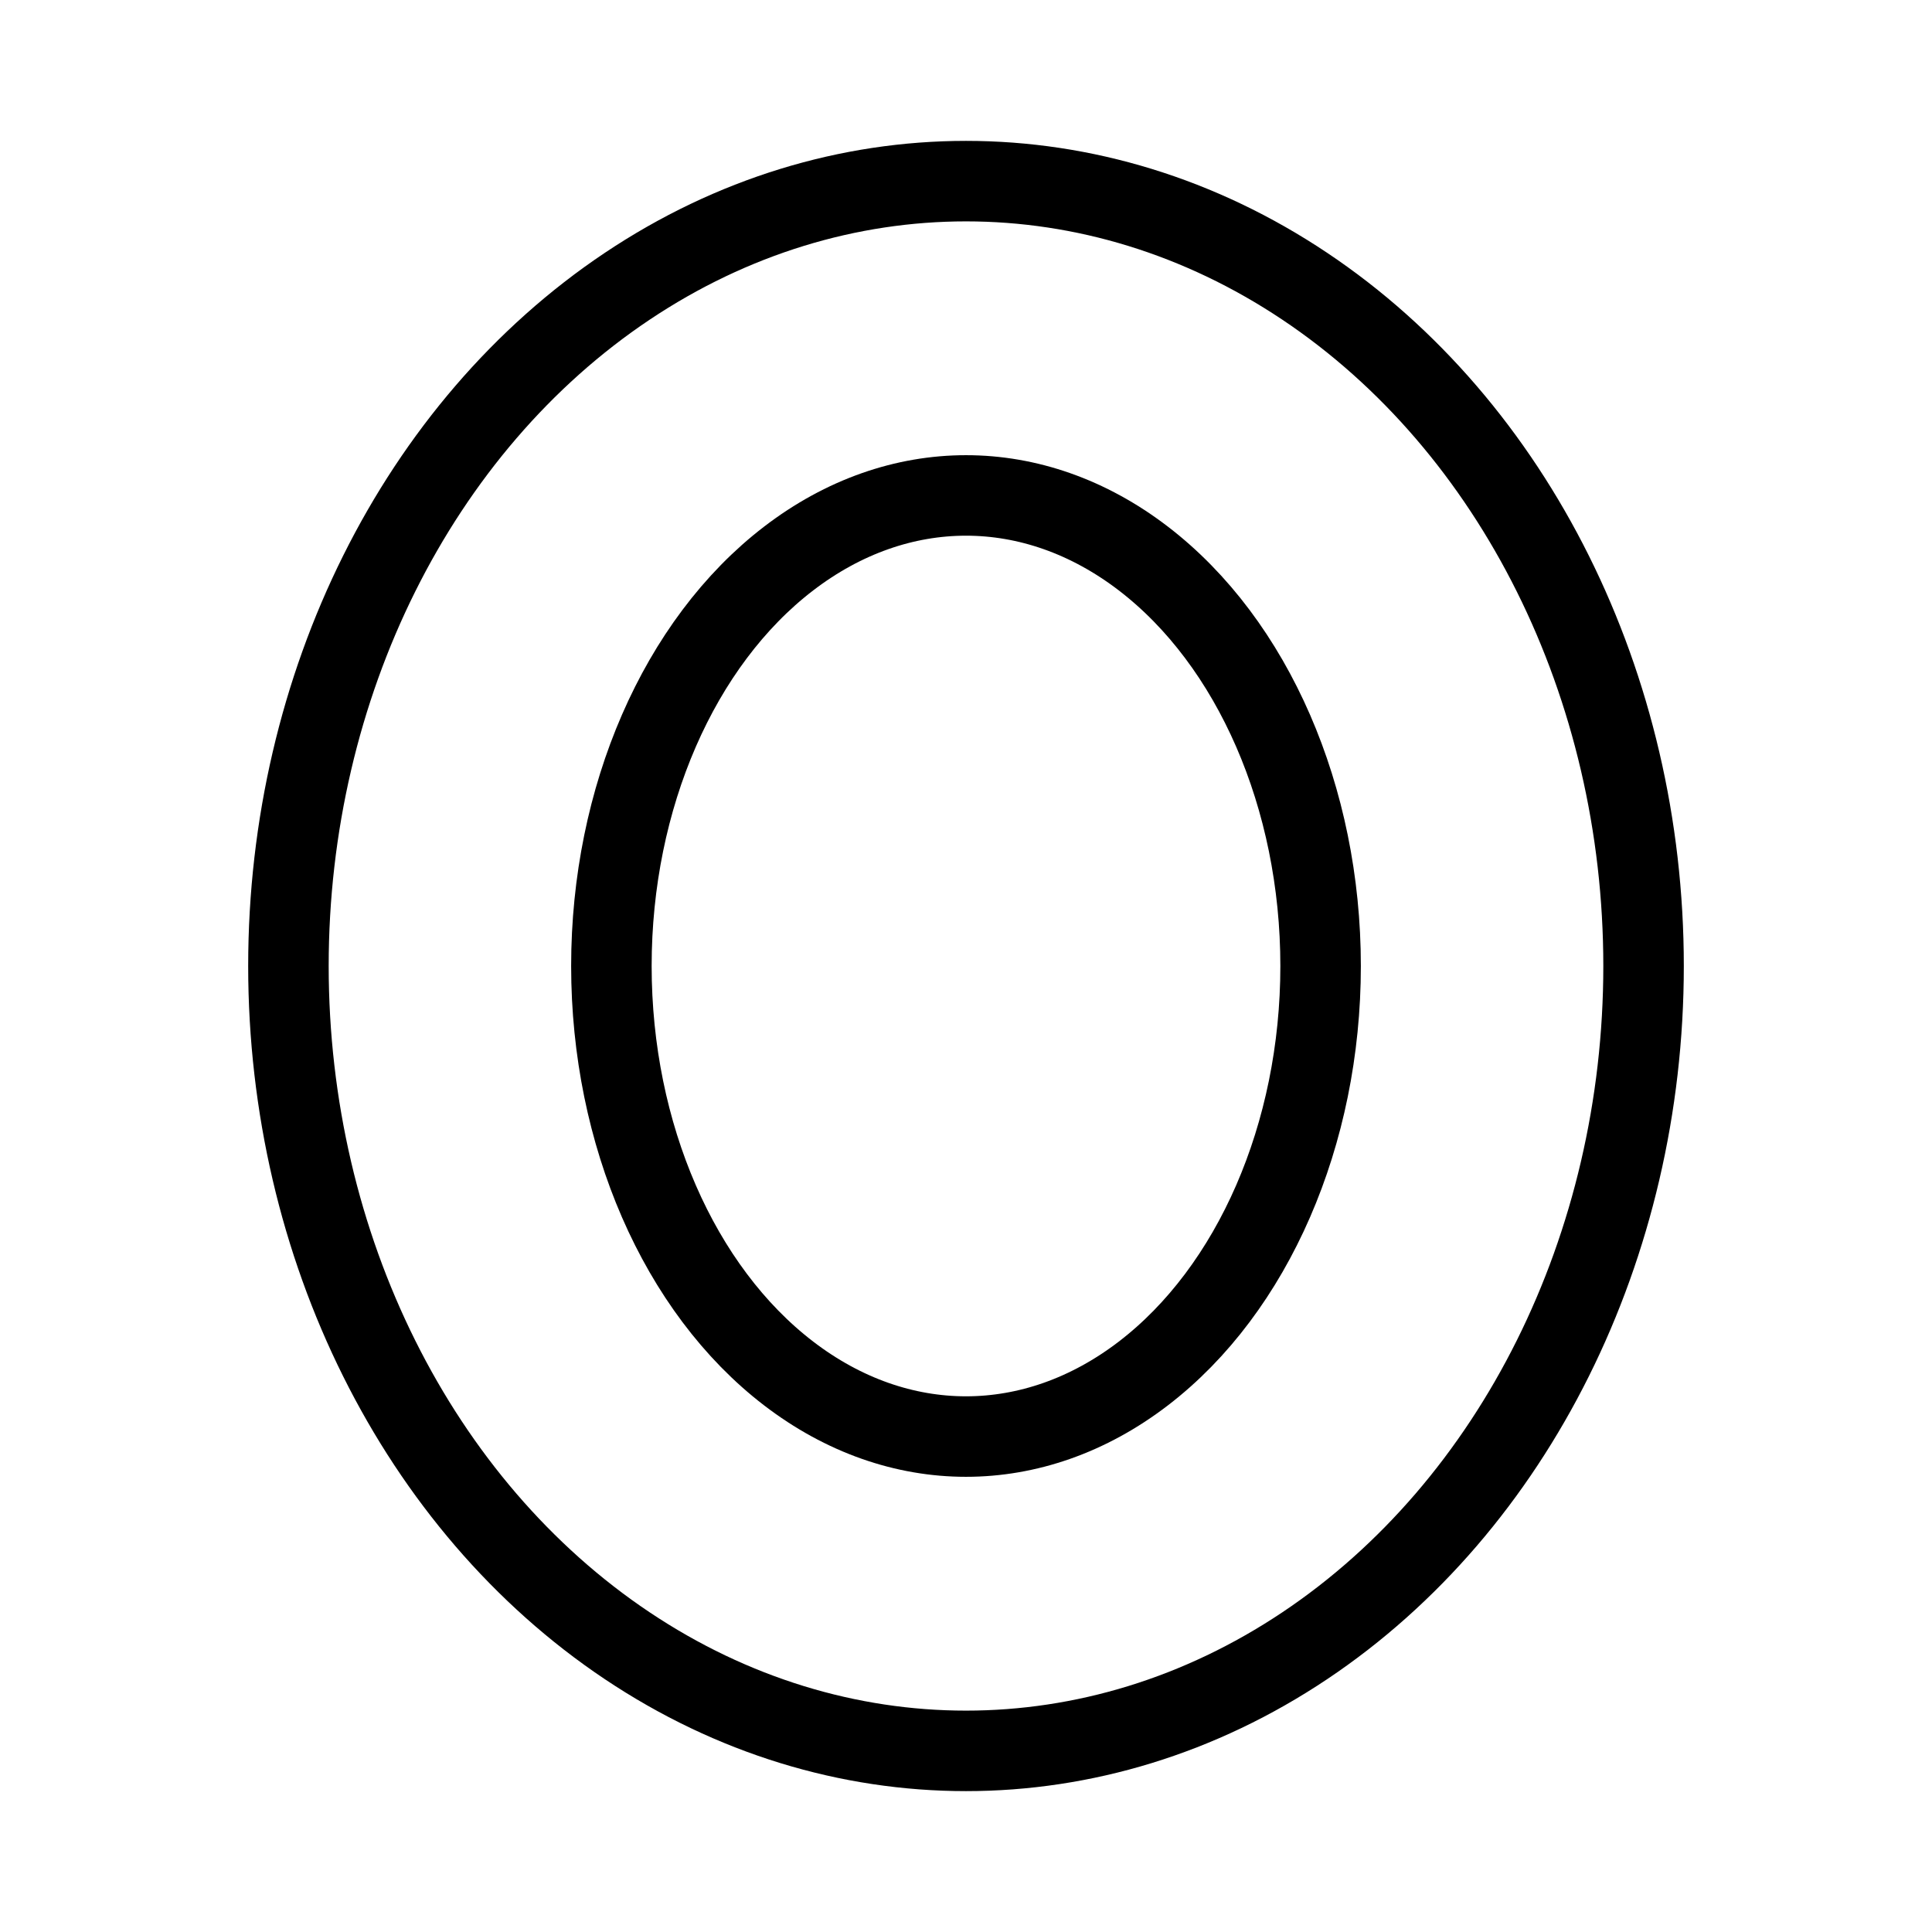 <svg xmlns="http://www.w3.org/2000/svg" viewBox="0 0 48 48"><defs><style>.a{stroke-width:2px;stroke-width:2px;fill:none;stroke:#000;stroke-linecap:round;stroke-linejoin:round;}</style></defs><ellipse class="a" cx="24" cy="24" rx="16.834" ry="19.5"/><ellipse class="a" cx="24" cy="24" rx="8.81" ry="11.691"/></svg>